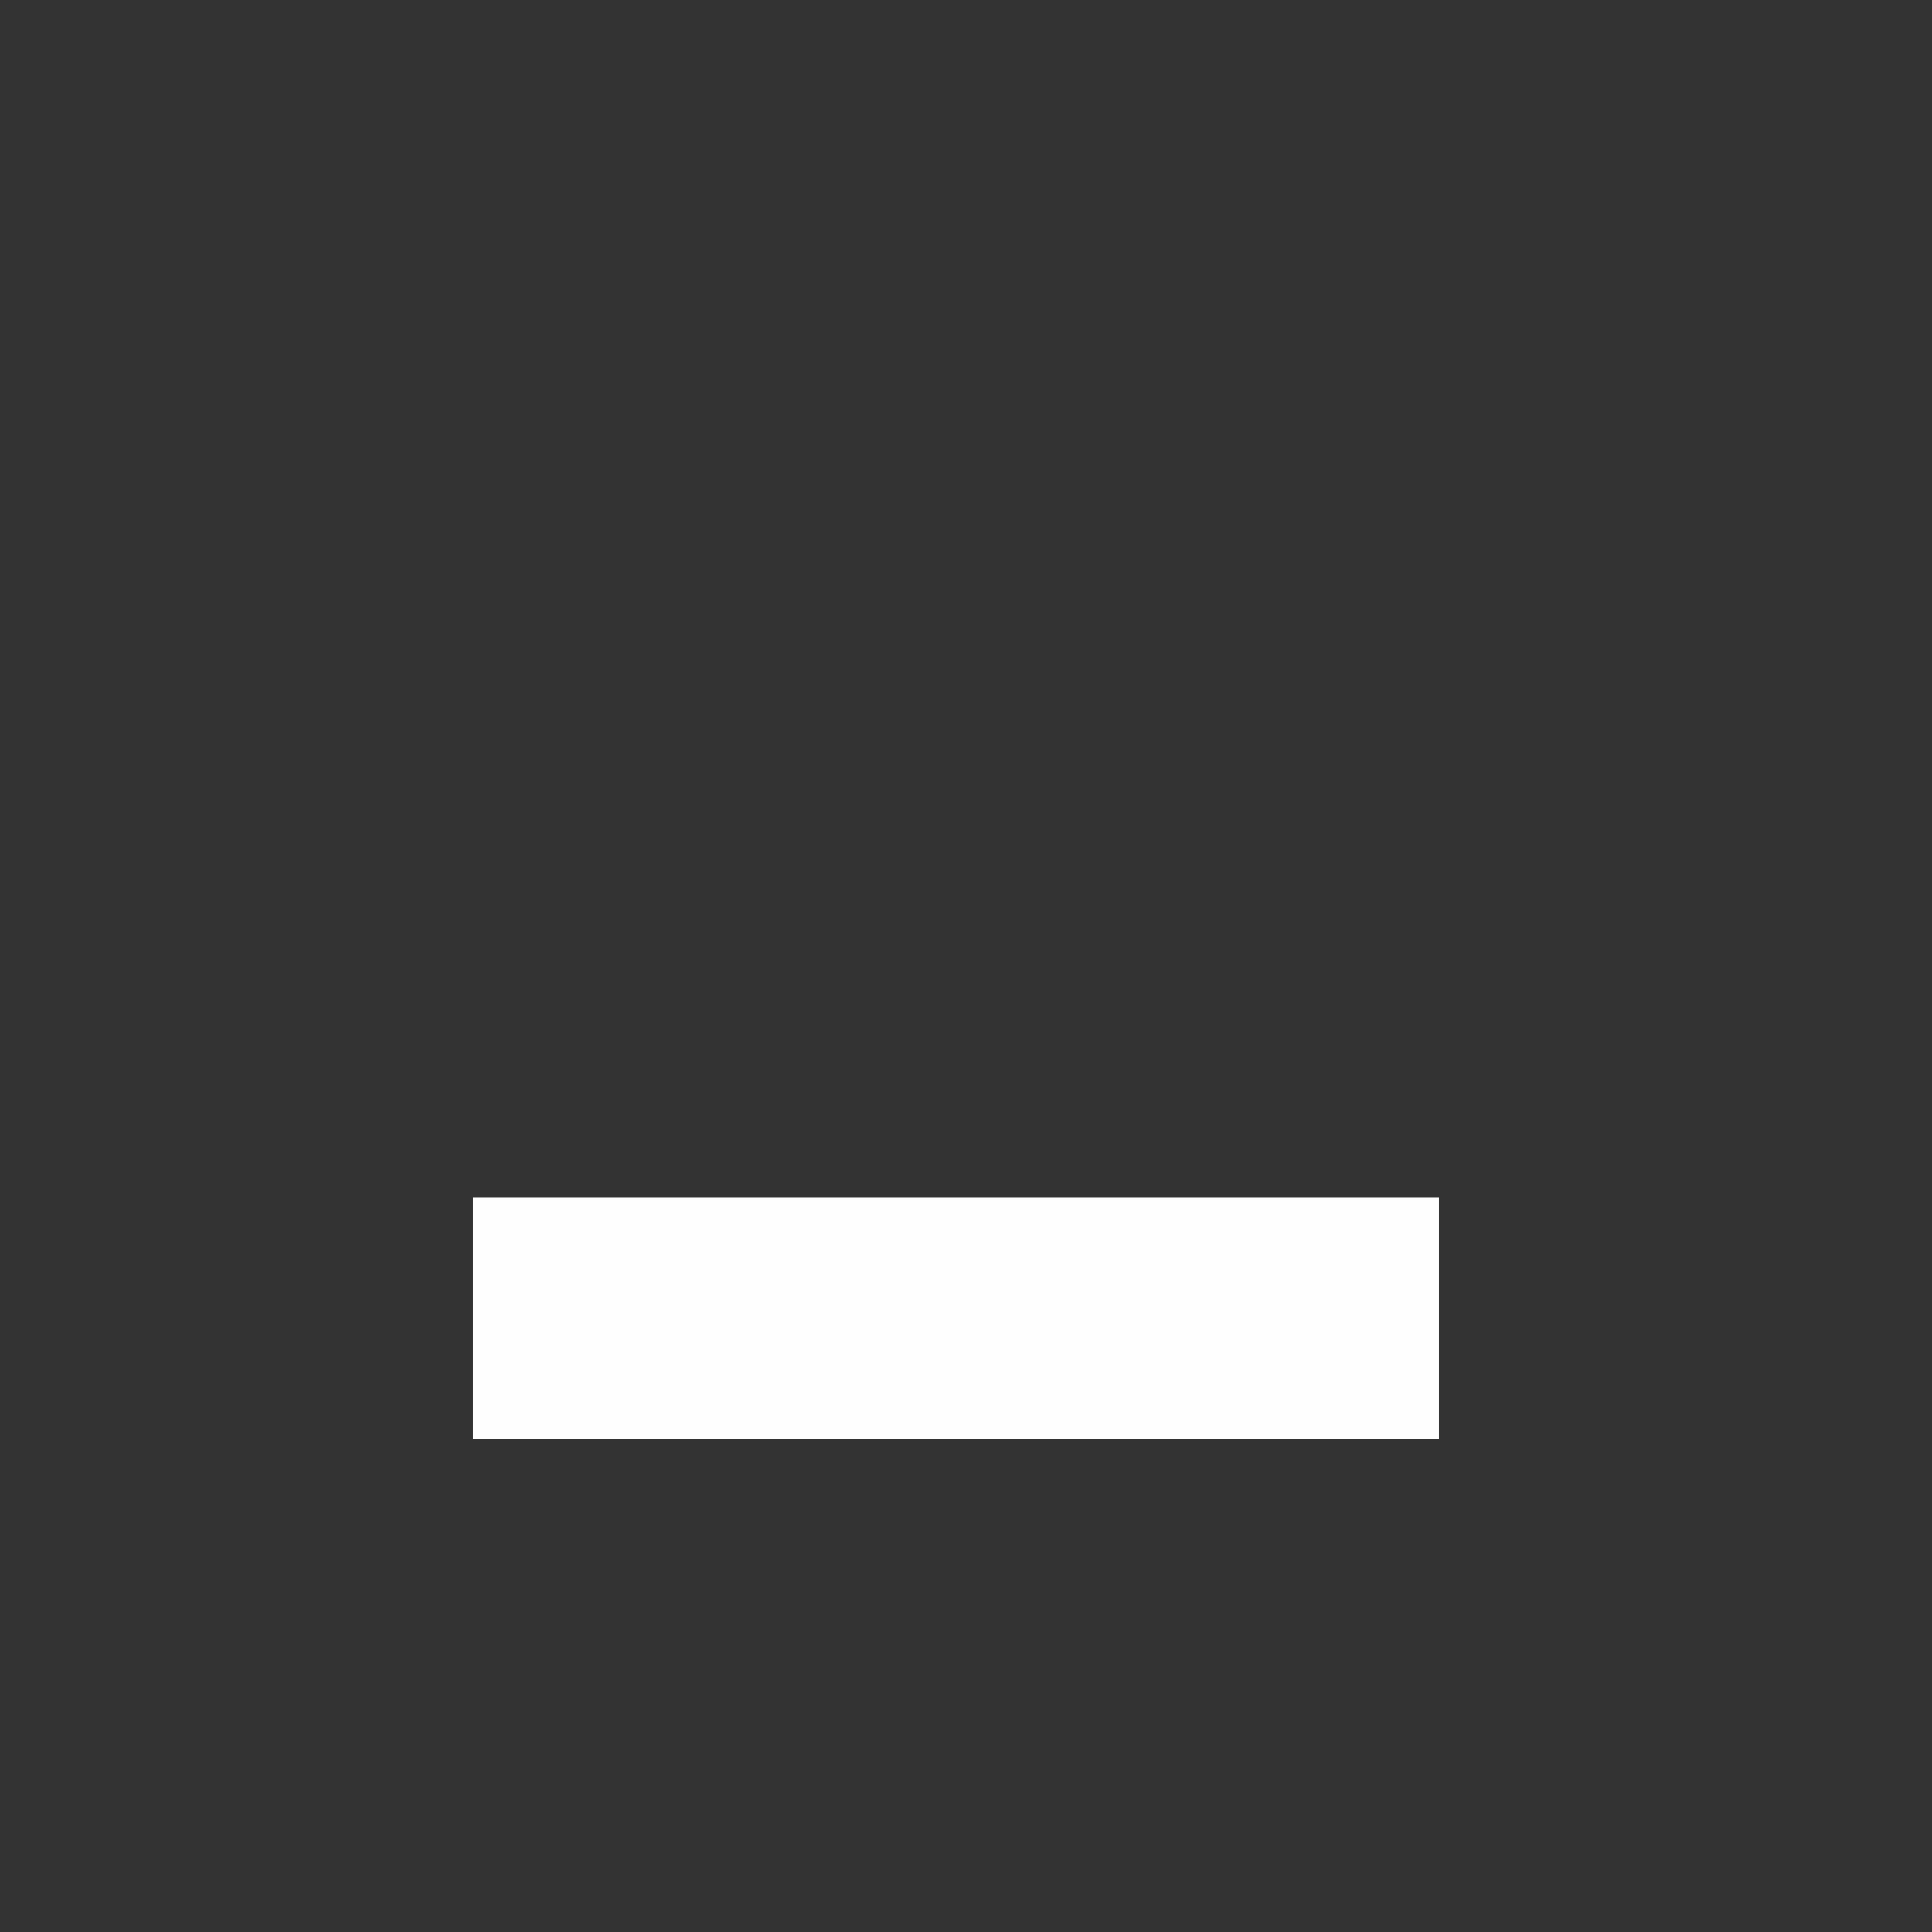 <?xml version="1.0" encoding="UTF-8"?>
<!DOCTYPE svg PUBLIC "-//W3C//DTD SVG 1.1//EN" "http://www.w3.org/Graphics/SVG/1.1/DTD/svg11.dtd">
<svg xmlns="http://www.w3.org/2000/svg" version="1.1" width="96px" height="96px" style="shape-rendering:geometricPrecision; text-rendering:geometricPrecision; image-rendering:optimizeQuality; fill-rule:evenodd; clip-rule:evenodd" xmlns:xlink="http://www.w3.org/1999/xlink">
<rect width="100%" height="100%" fill="#333333" stroke="none"/>
<g><path style="opacity:0.995" fill="white" d="M 23.5,59.5 C 39.5,59.5 55.5,59.5 71.5,59.5C 71.5,63.5 71.5,67.5 71.5,71.5C 55.5,71.5 39.5,71.5 23.5,71.5C 23.5,67.5 23.5,63.5 23.5,59.5 Z"/></g>
</svg>
